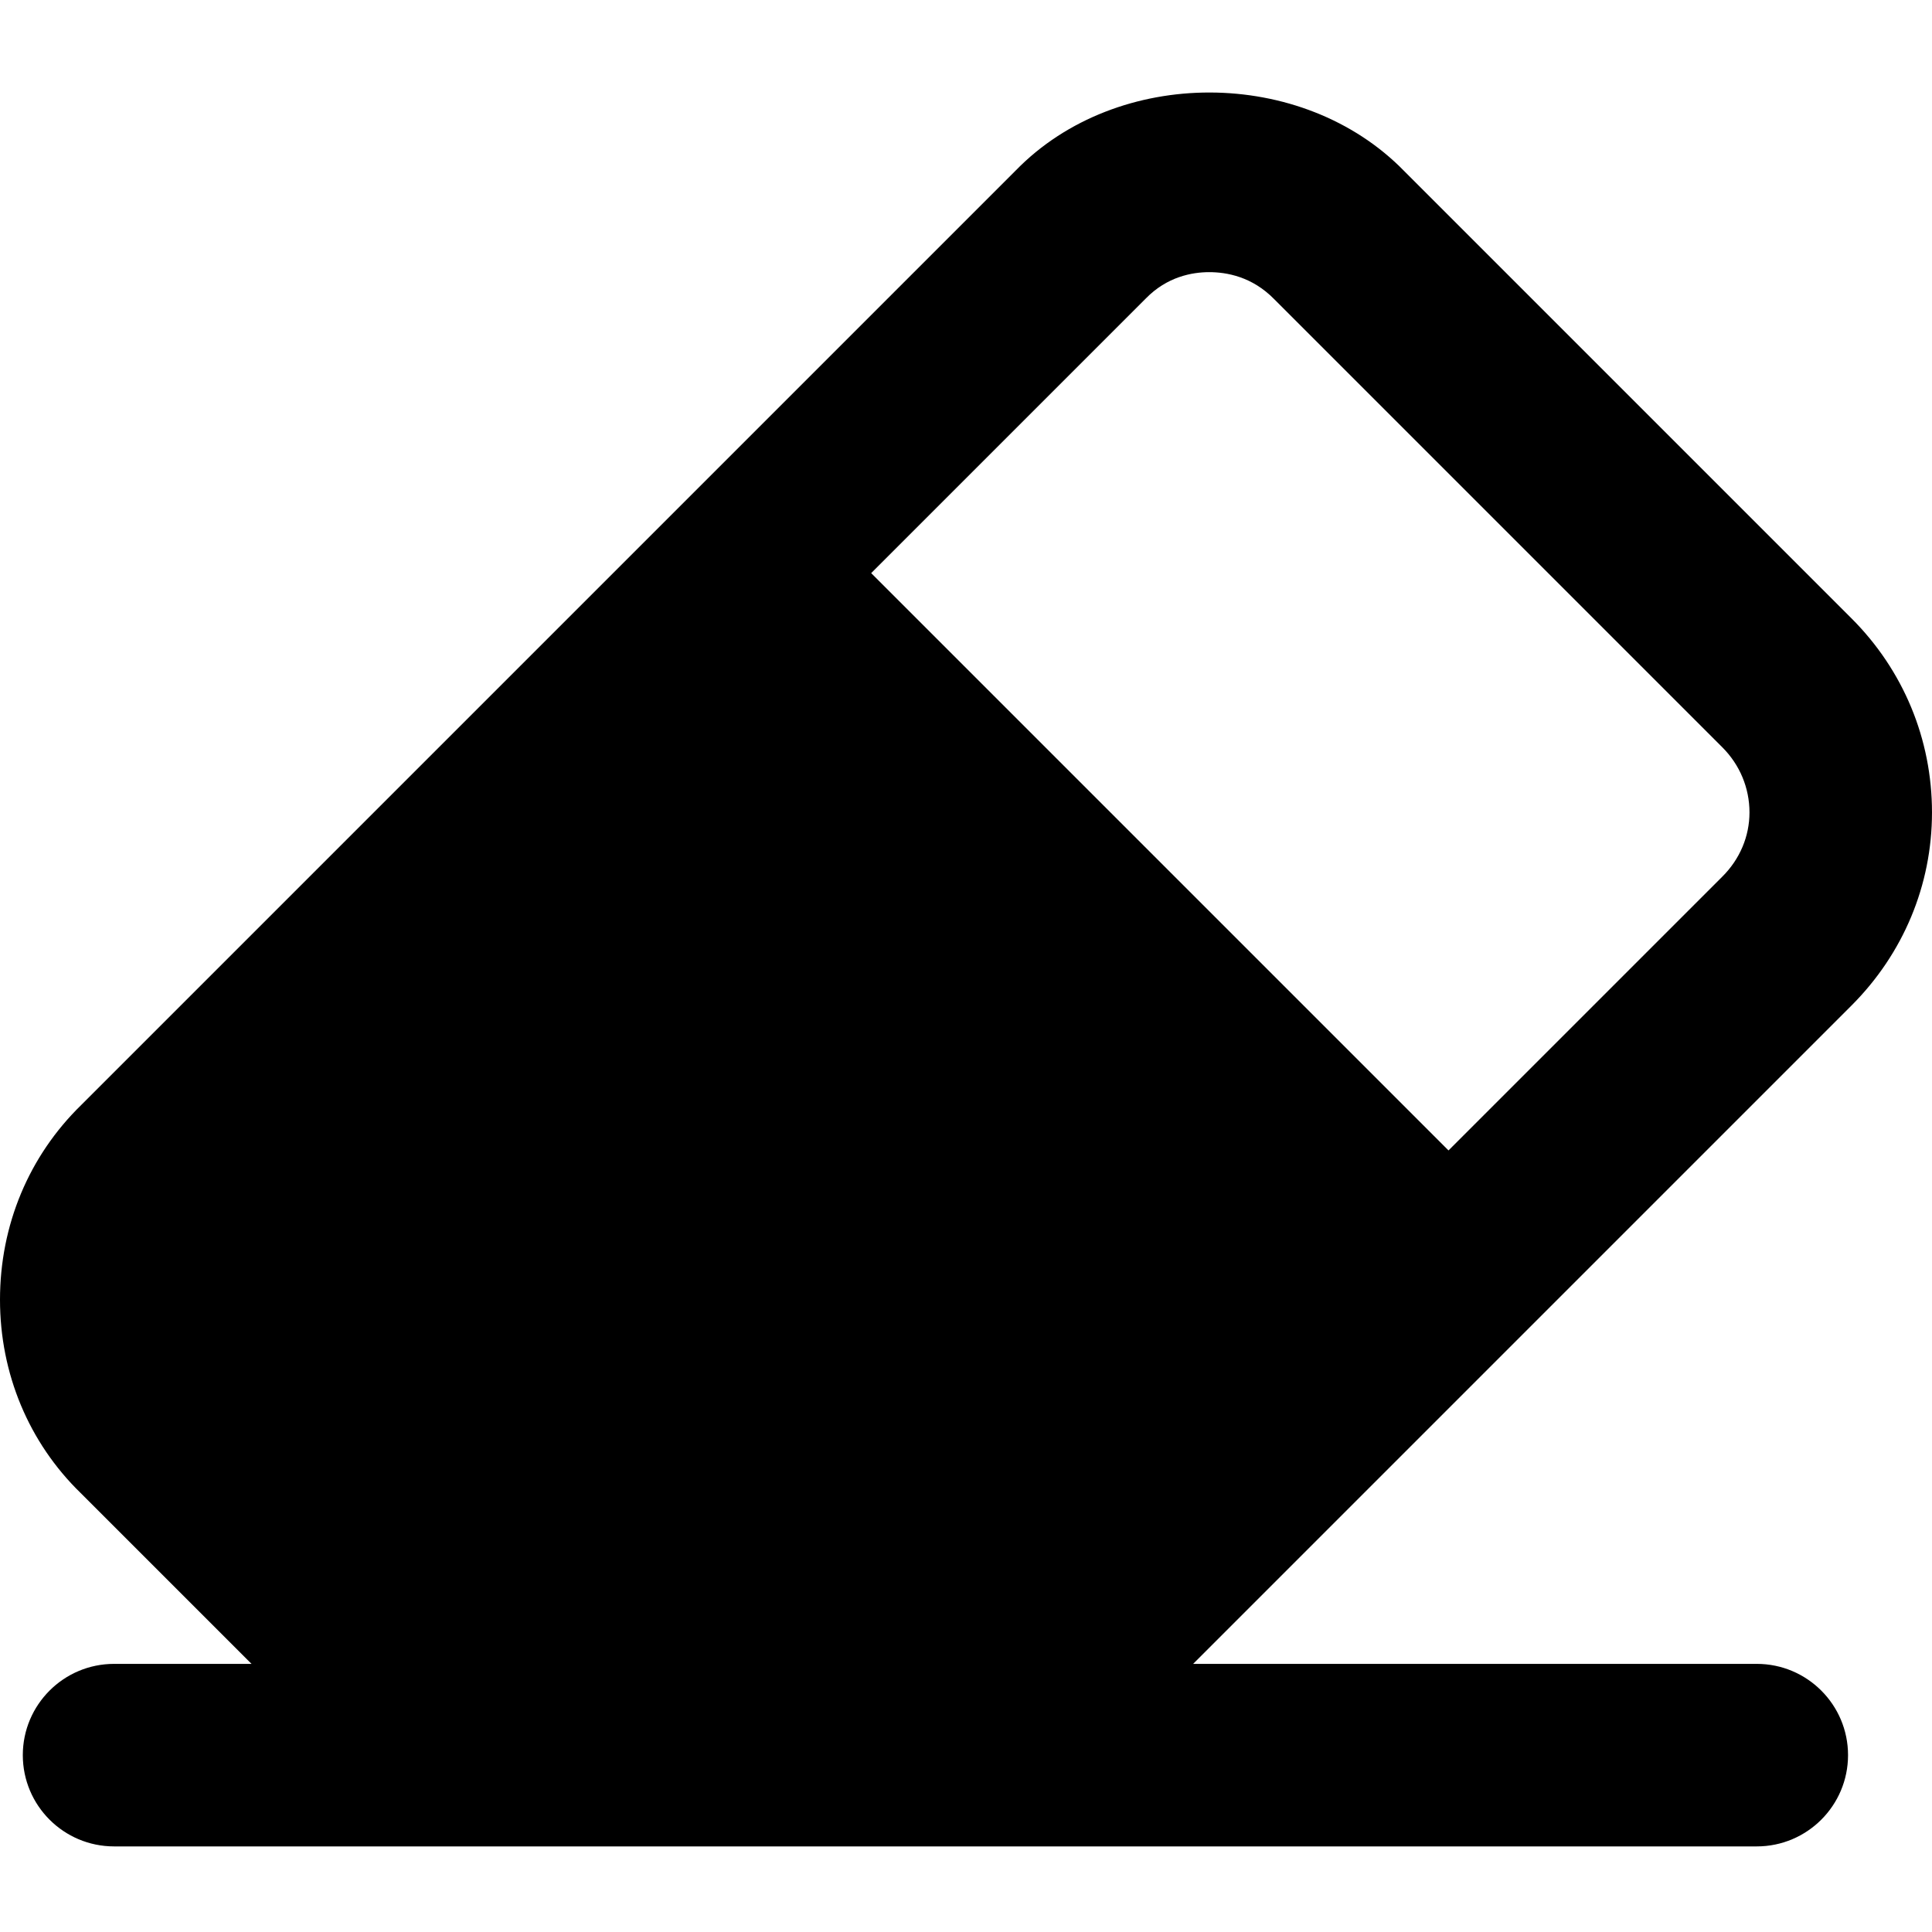<svg height="24" viewBox="0 -21 451.627 451" width="24" xmlns="http://www.w3.org/2000/svg"><path d="m432.789 213.758c12.141-12.137 18.836-28.18 18.836-45.16 0-17.109-6.676-33.238-18.836-45.379l-104.555-104.555c-23.828-24.426-67.07-24.445-90.73-.191l-218.473 218.477c-12.289 11.969-19.031 28.137-19.031 45.566 0 17.281 6.742 33.387 18.836 45.164l39.957 39.957h-32.125c-11.777 0-21.336 9.559-21.336 21.332 0 11.777 9.559 21.336 21.336 21.336h384c11.773 0 21.332-9.559 21.332-21.336 0-11.773-9.559-21.332-21.332-21.332h-131.758zm-164.926-165.312c4.949-5.074 10.793-6.141 14.805-6.141 4.117 0 10.066 1.066 15.211 6.336l104.746 104.746c4.074 4.074 6.336 9.492 6.336 15.211 0 5.586-2.242 10.922-6.336 14.996l-64.023 64.02-134.953-134.953zm0 0"/></svg>